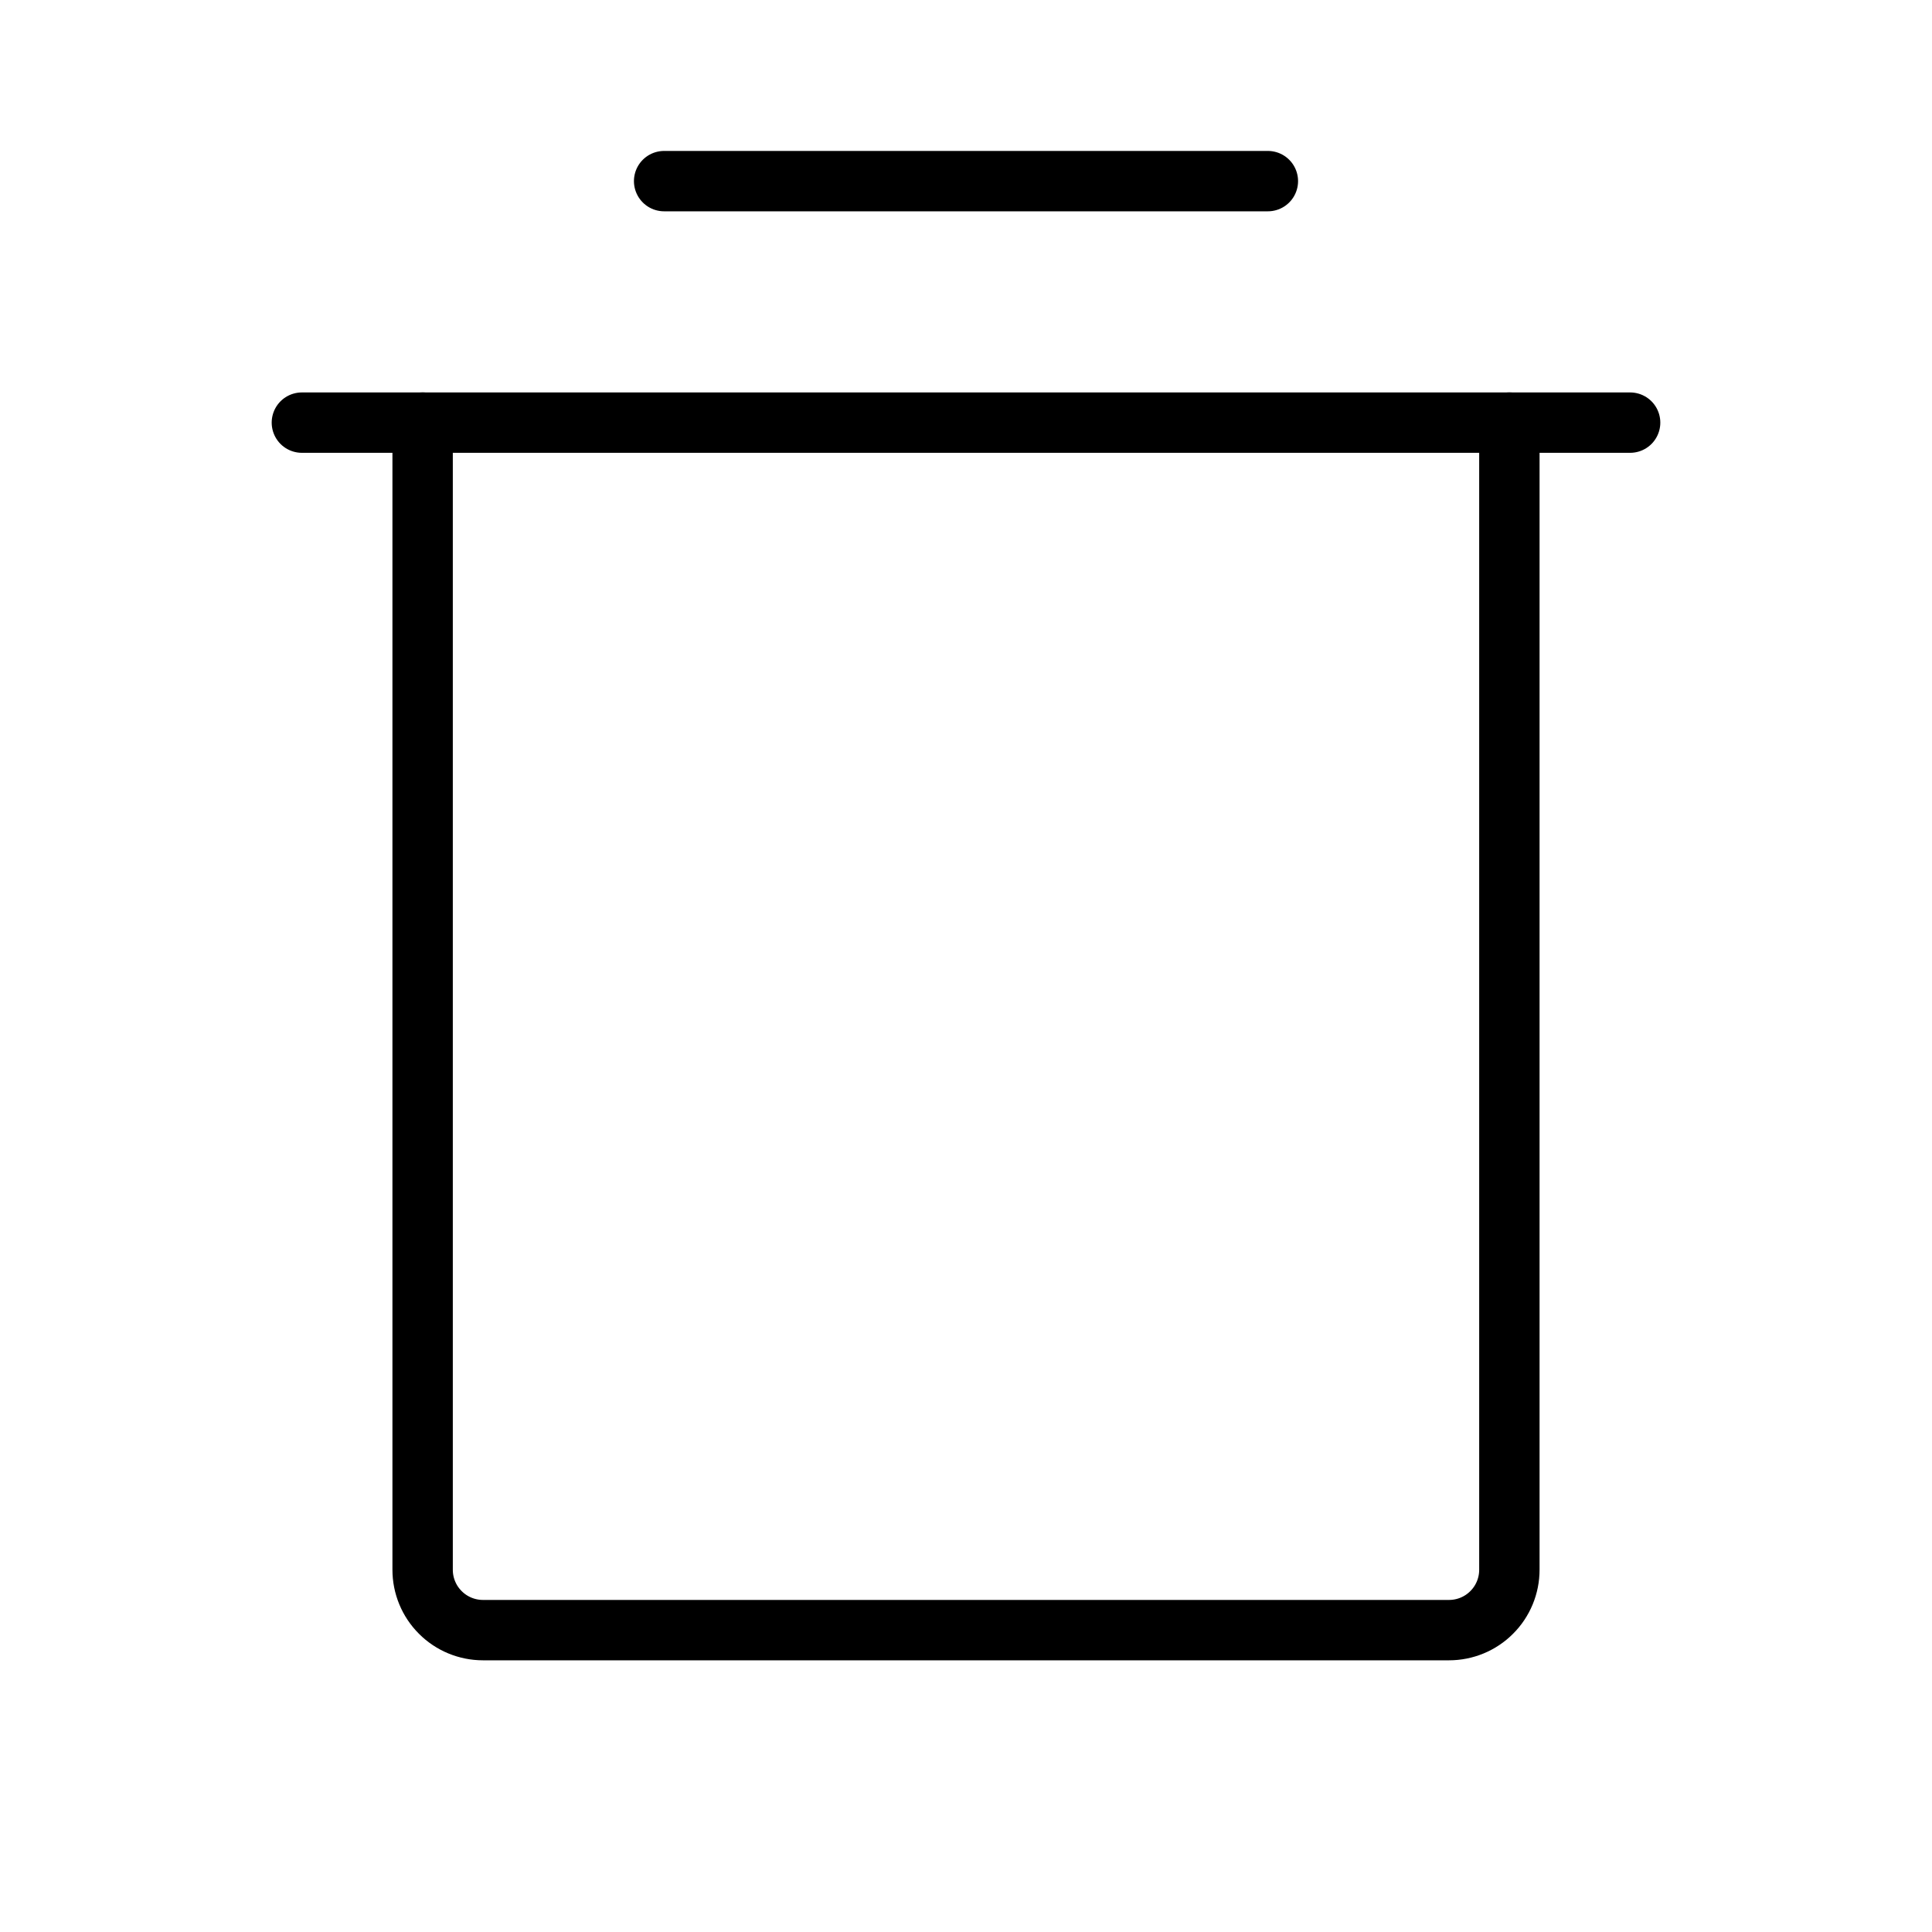 <svg width="32" height="32" viewBox="0 0 32 32" fill="none" xmlns="http://www.w3.org/2000/svg">
<path d="M27 7H5" stroke="black" stroke-linecap="round" stroke-linejoin="round"/>
<path d="M11 3H21" stroke="black" stroke-linecap="round" stroke-linejoin="round"/>
<path d="M25 7V26C25 26.265 24.895 26.52 24.707 26.707C24.52 26.895 24.265 27 24 27H8C7.735 27 7.48 26.895 7.293 26.707C7.105 26.52 7 26.265 7 26V7" stroke="black" stroke-linecap="round" stroke-linejoin="round"/>
</svg>
